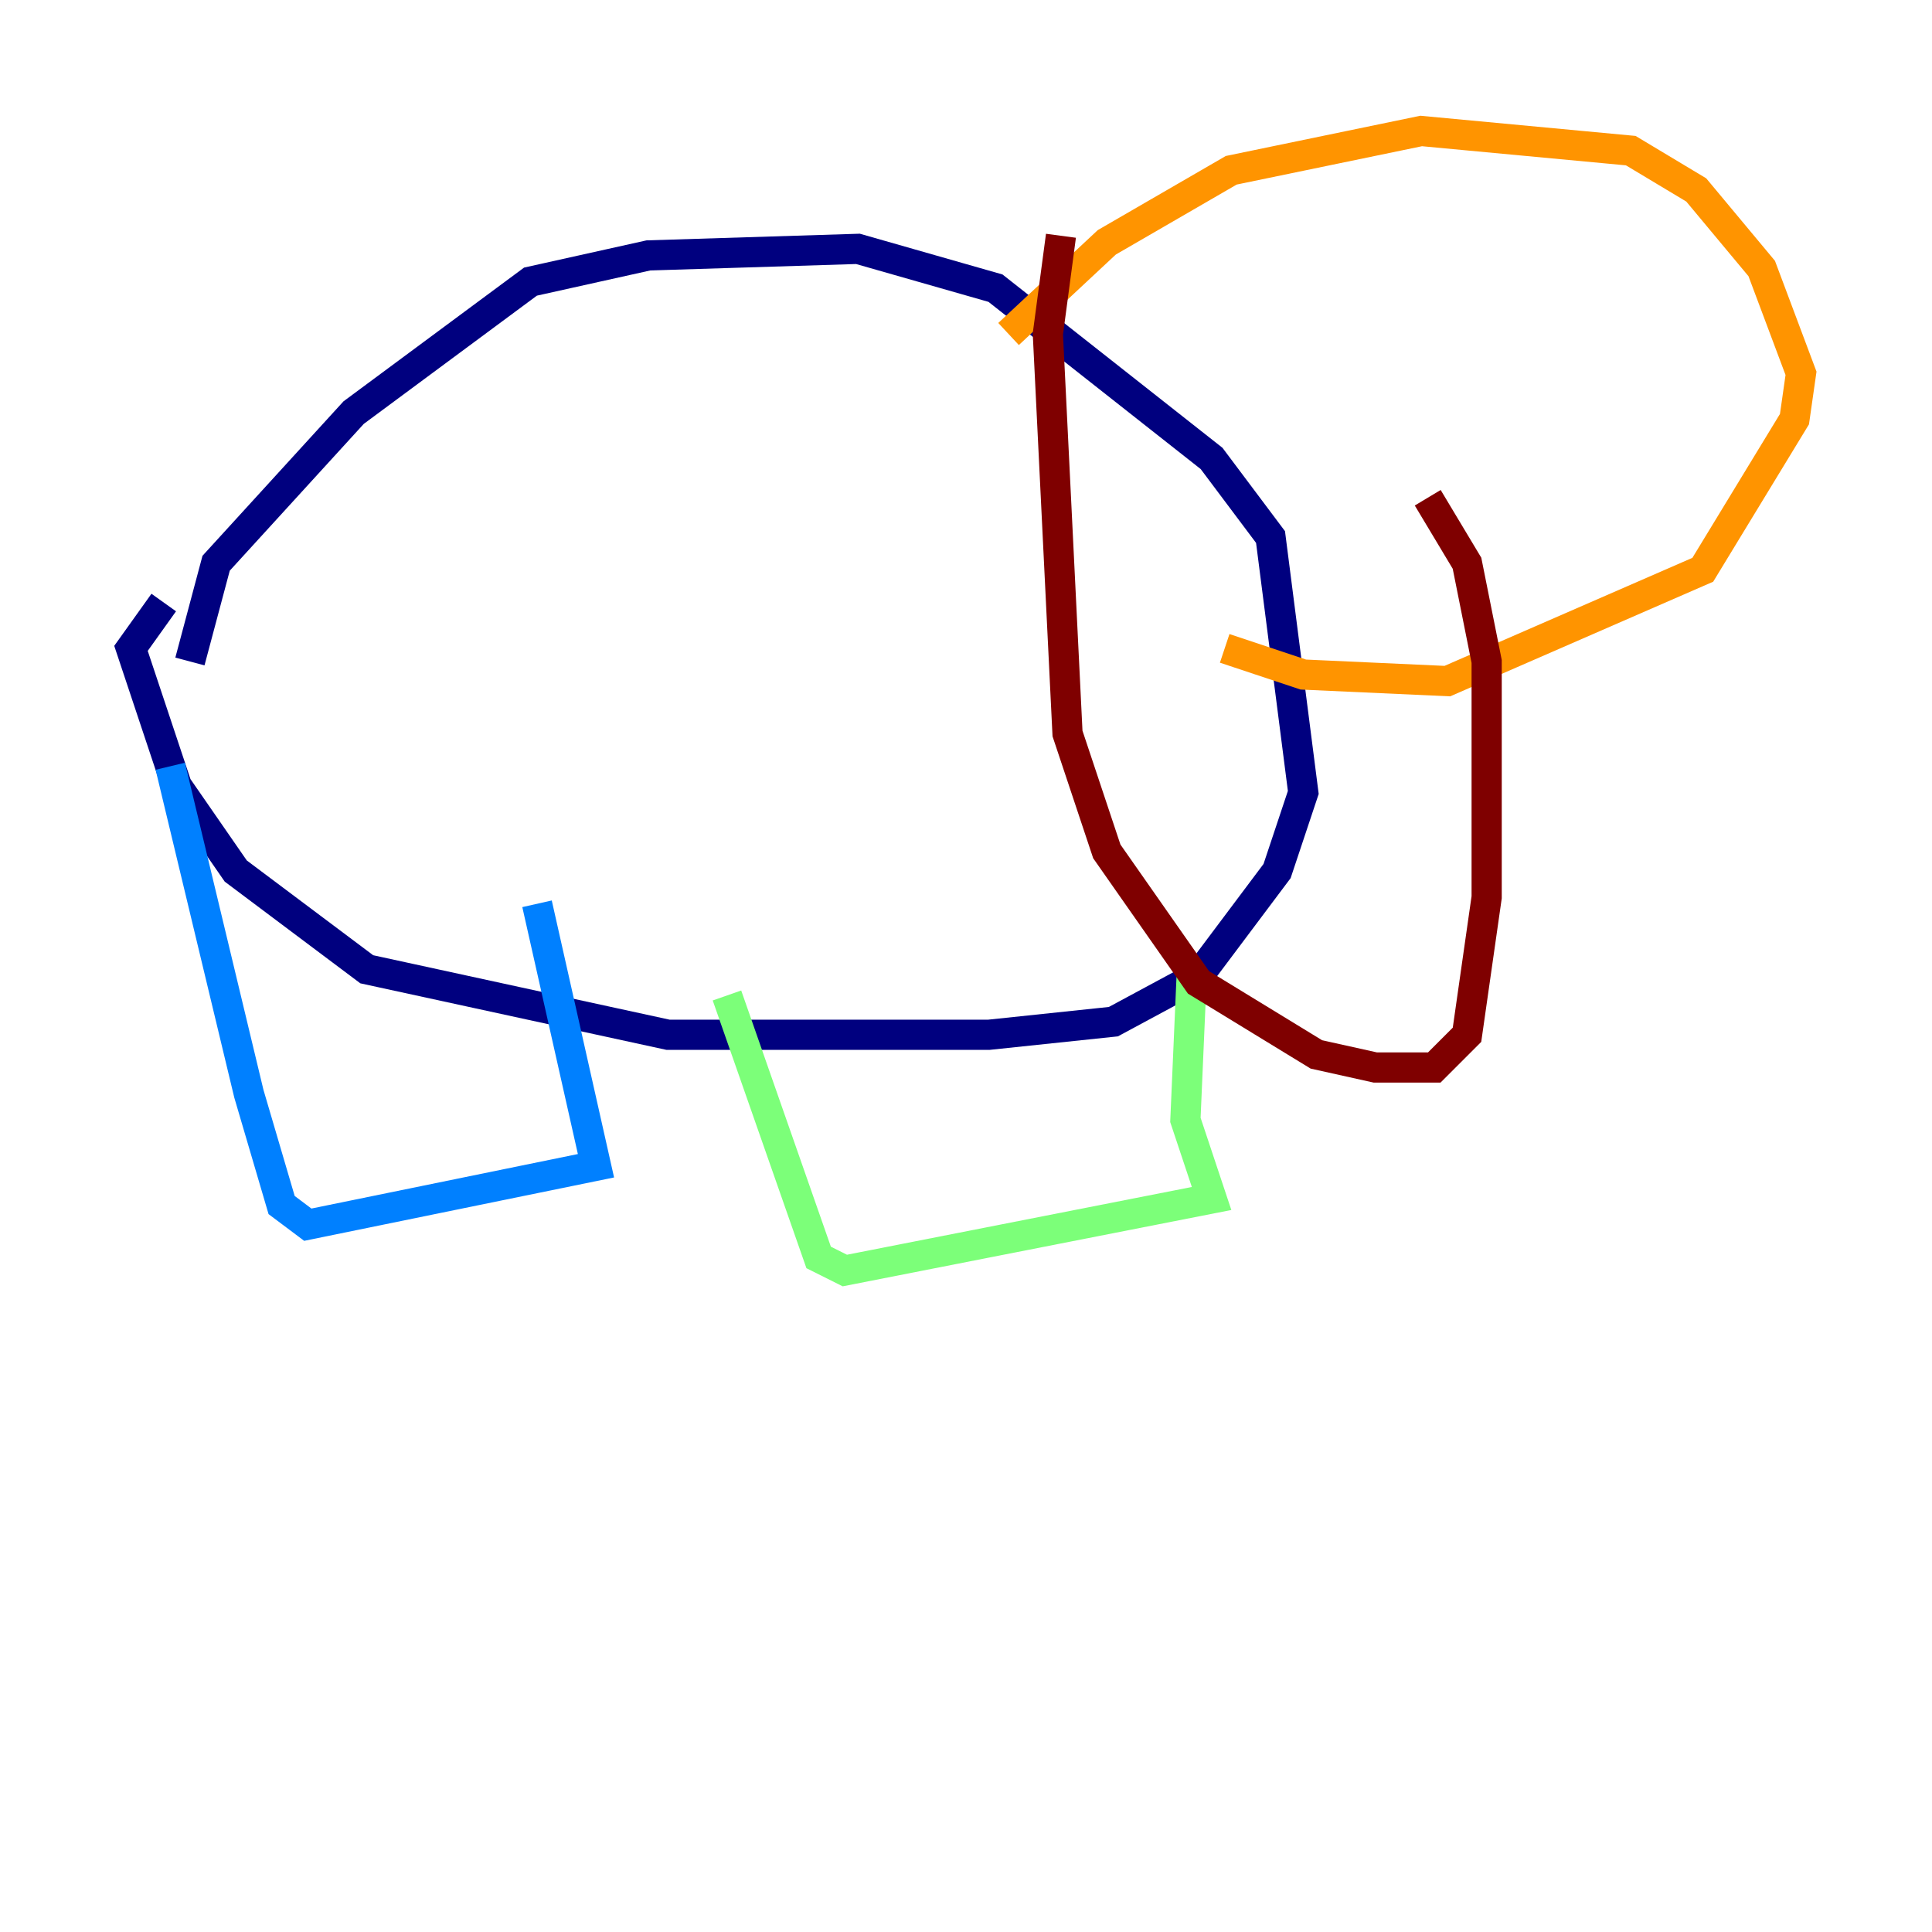 <?xml version="1.0" encoding="utf-8" ?>
<svg baseProfile="tiny" height="128" version="1.2" viewBox="0,0,128,128" width="128" xmlns="http://www.w3.org/2000/svg" xmlns:ev="http://www.w3.org/2001/xml-events" xmlns:xlink="http://www.w3.org/1999/xlink"><defs /><polyline fill="none" points="12.583,43.824 14.319,37.315 23.43,27.336 35.146,18.658 42.956,16.922 56.841,16.488 65.953,19.091 80.271,30.373 84.176,35.58 86.346,52.502 84.61,57.709 79.403,64.651 73.763,67.688 65.519,68.556 44.258,68.556 24.298,64.217 15.62,57.709 11.715,52.068 8.678,42.956 10.848,39.919" stroke="#00007f" stroke-width="2" /><polyline fill="none" points="11.281,50.766 16.488,72.461 18.658,79.837 20.393,81.139 39.485,77.234 35.58,59.878" stroke="#0080ff" stroke-width="2" /><polyline fill="none" points="48.163,65.953 54.237,83.308 55.973,84.176 80.271,79.403 78.536,74.197 78.969,64.217" stroke="#7cff79" stroke-width="2" /><polyline fill="none" points="66.82,22.129 73.329,16.054 81.573,11.281 94.156,8.678 108.041,9.98 112.38,12.583 116.719,17.79 119.322,24.732 118.888,27.77 112.814,37.749 95.891,45.125 86.346,44.691 81.139,42.956" stroke="#ff9400" stroke-width="2" /><polyline fill="none" points="70.291,15.62 69.424,22.129 70.725,48.597 73.329,56.407 79.403,65.085 87.214,69.858 91.119,70.725 95.024,70.725 97.193,68.556 98.495,59.444 98.495,43.824 97.193,37.315 94.59,32.976" stroke="#7f0000" stroke-width="2" /></svg>